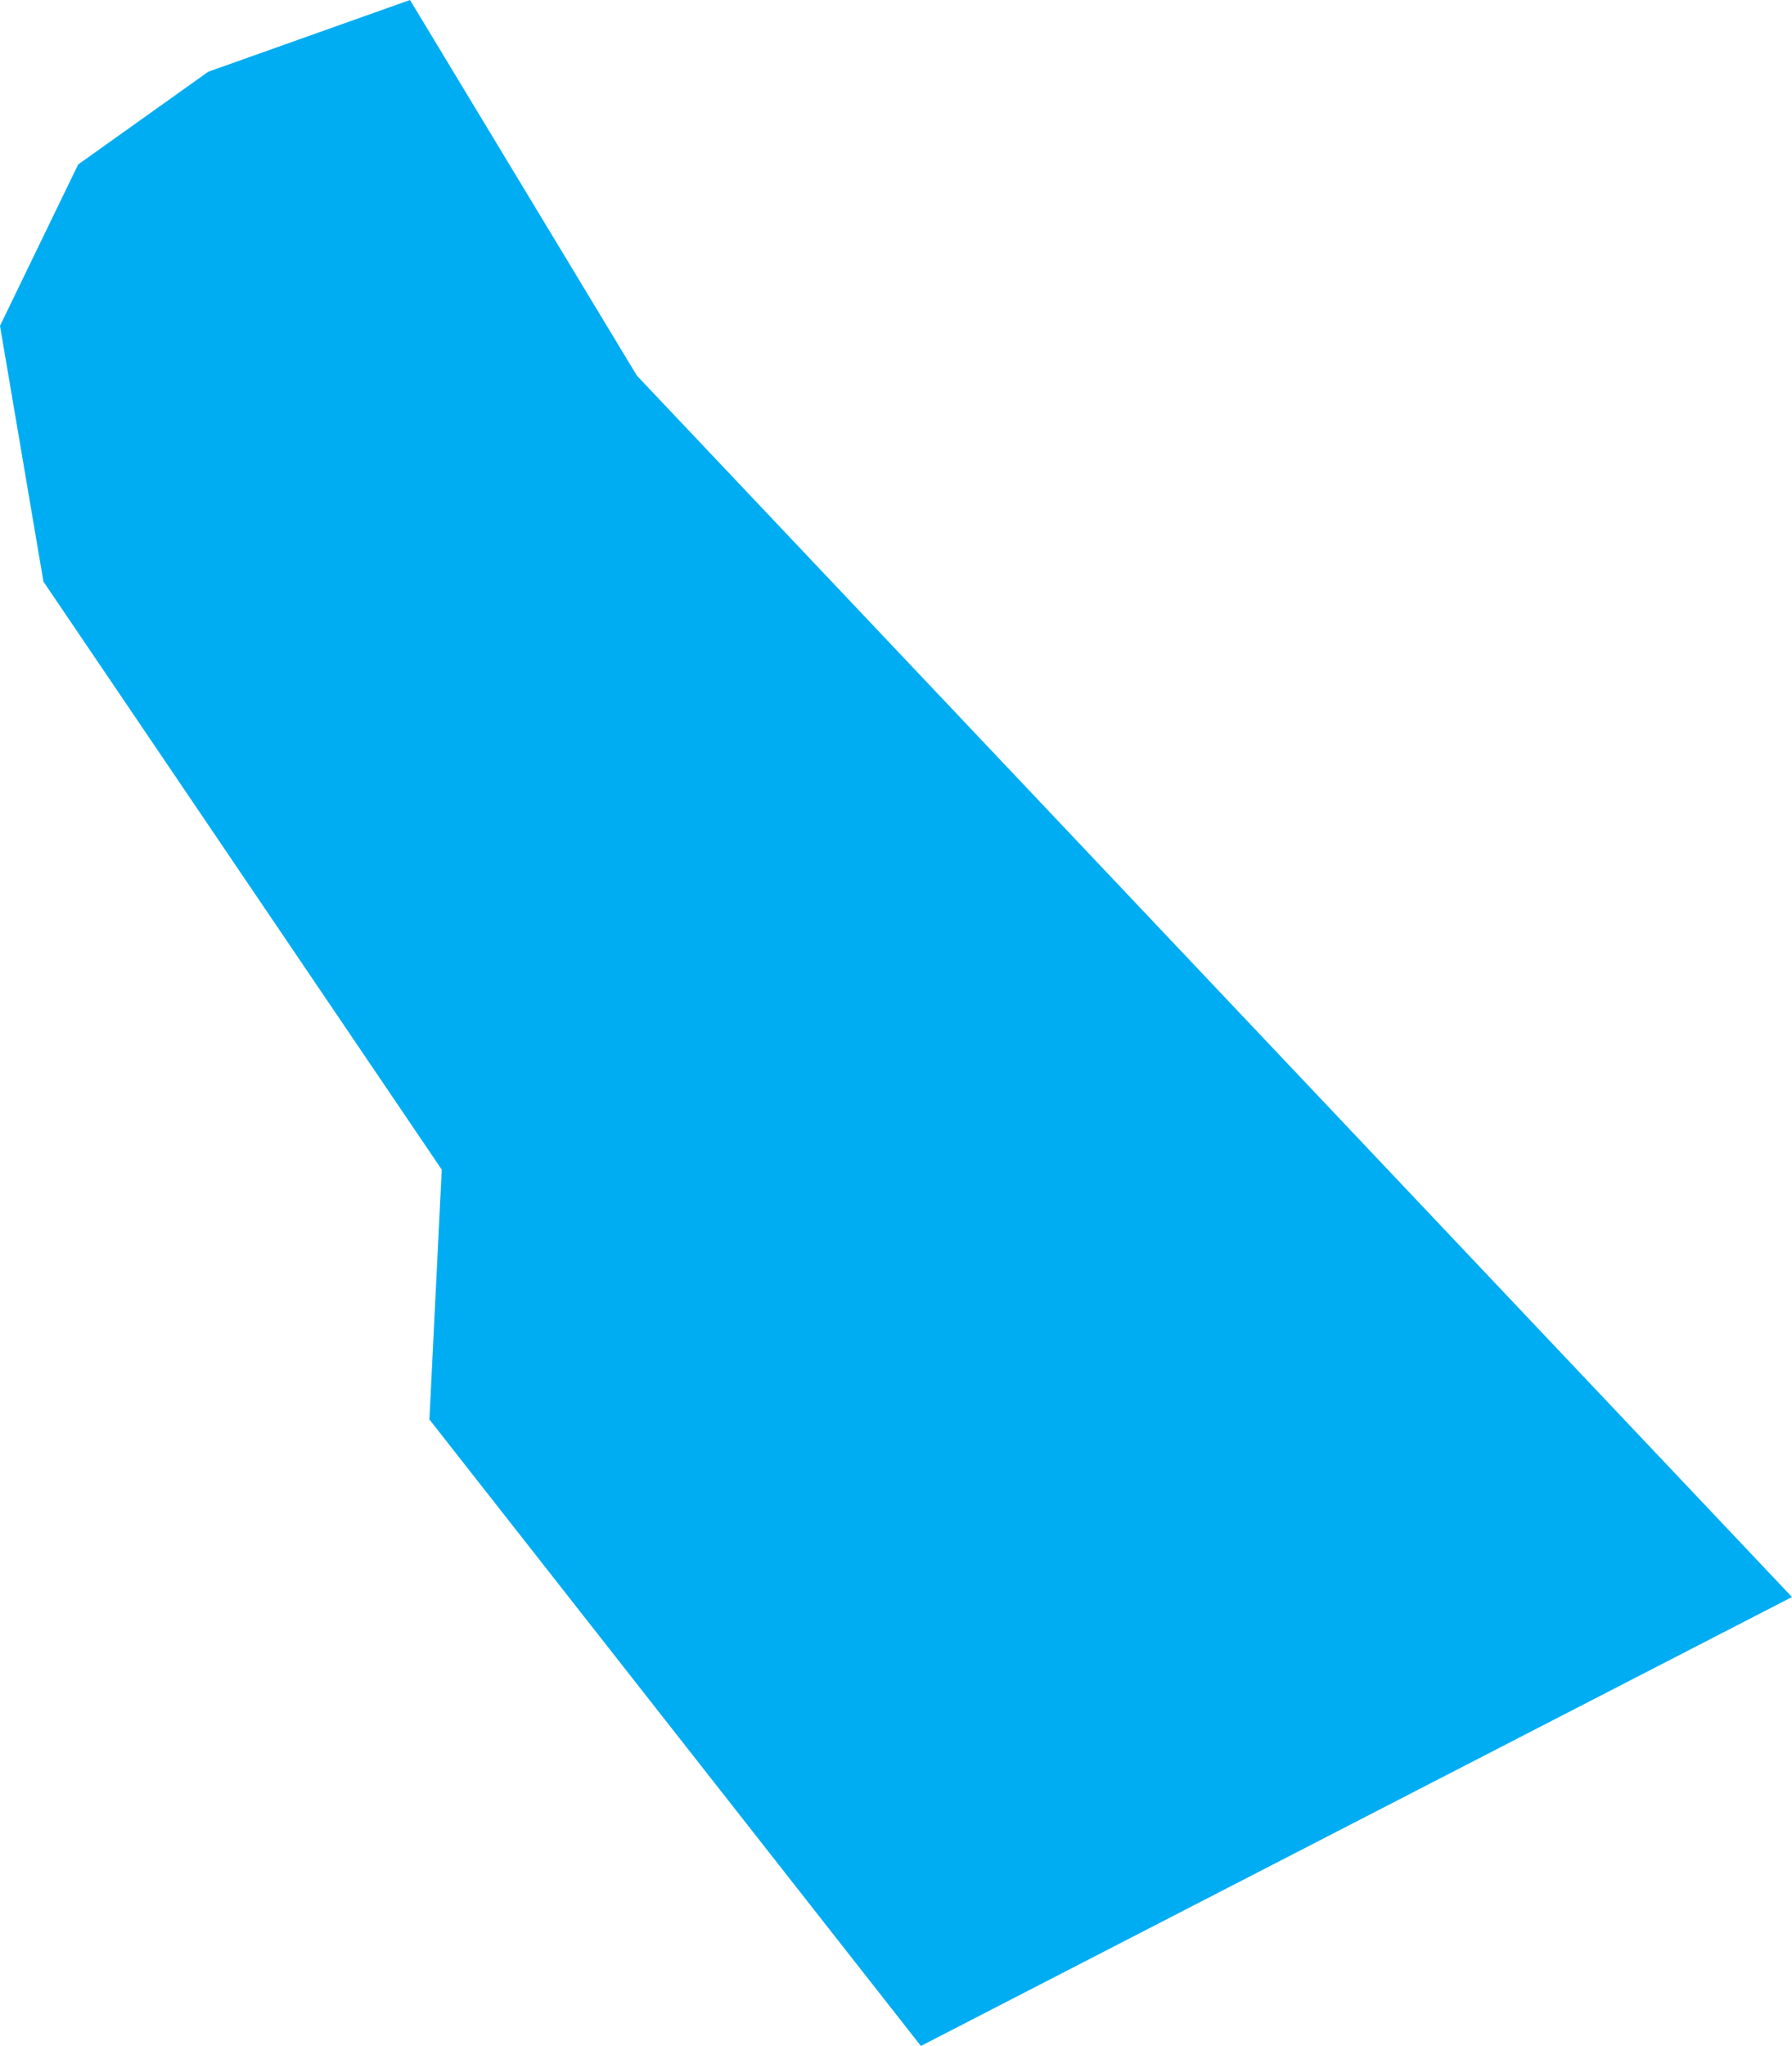 <?xml version="1.0" encoding="UTF-8"?>
<svg width="175.681px" height="200.483px" viewBox="0 0 175.681 200.483" version="1.1" xmlns="http://www.w3.org/2000/svg" xmlns:xlink="http://www.w3.org/1999/xlink">
    <g id="Sutton" stroke="none" stroke-width="1" fill="none" fill-rule="evenodd">
        <polygon id="Sutton" fill="#00ADF2" stroke="#00ADF2" stroke-width="2" points="39.761 1.215 61.639 37.42 174.039 156.212 90.557 199.215 43.115 138.77 44.323 114.327 5.208 56.609 1.039 32.075 8.451 16.783 20.886 7.923"></polygon>
    </g>
</svg>
